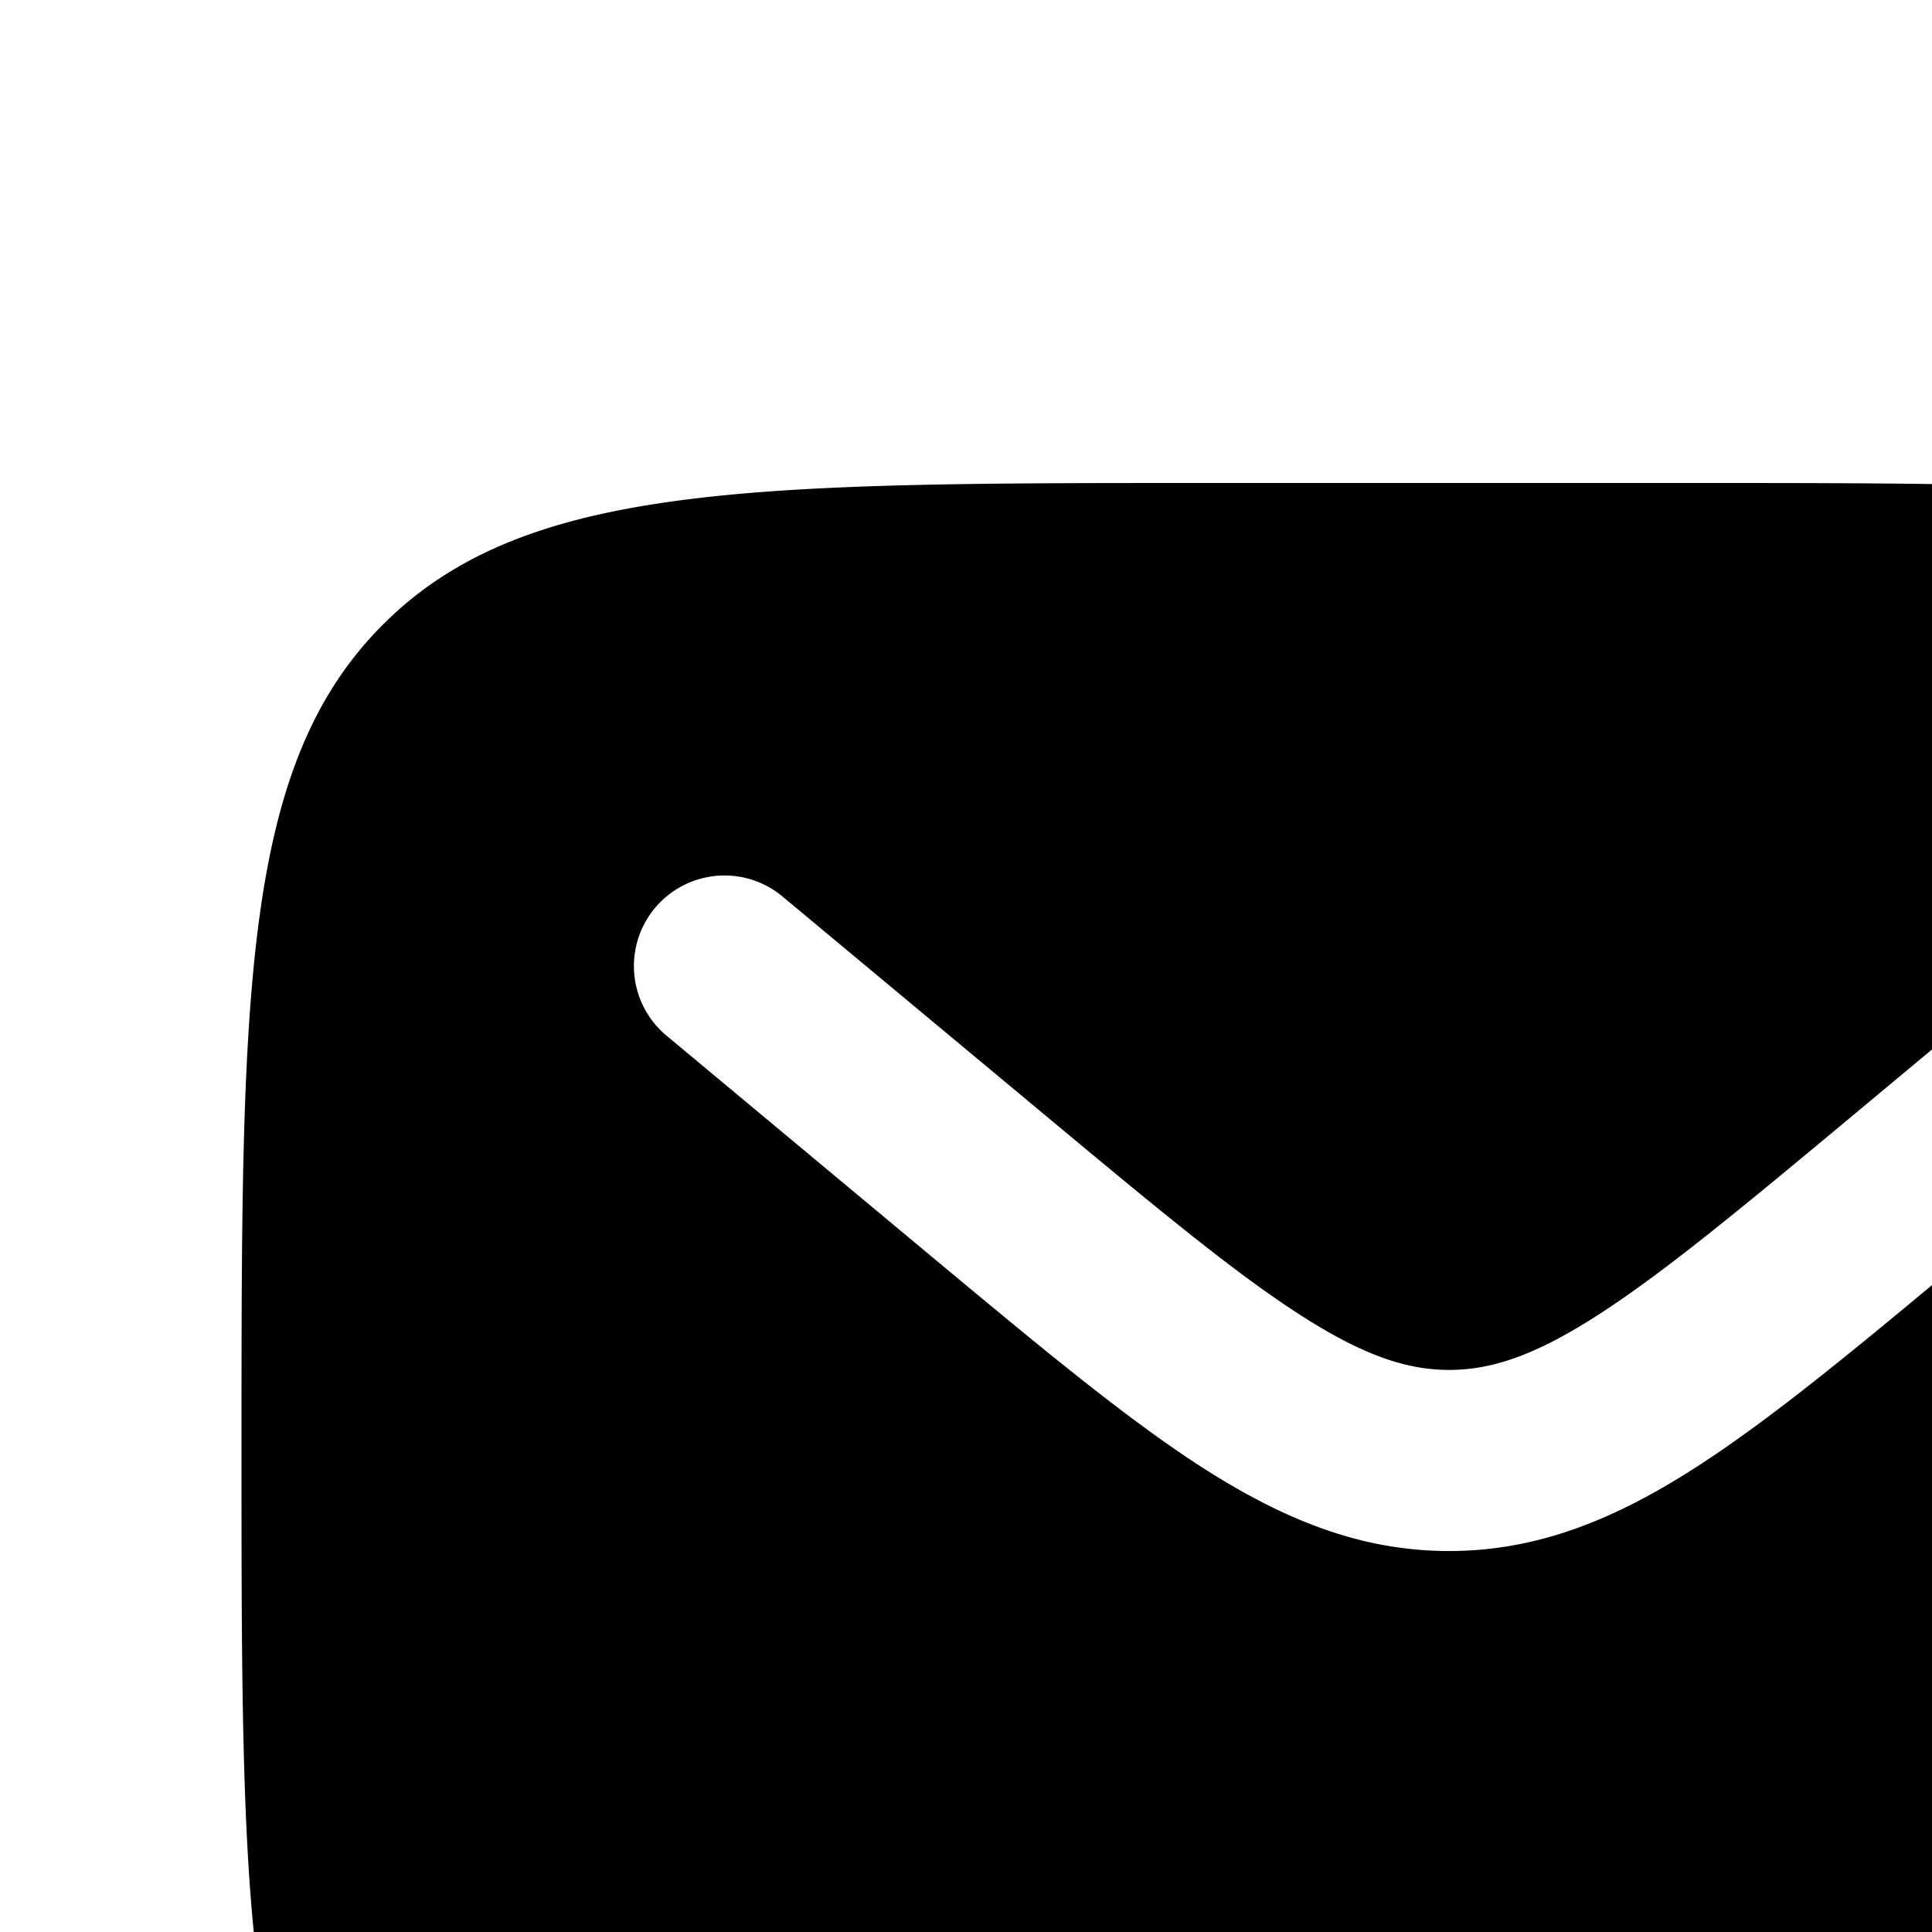 <svg aria-hidden="true" class="iconify iconify--solar minimal__iconify__root css-1js5t0l" height="1em" id="«r30»" role="img" viewbox="0 0 24 24" width="1em" xmlns="http://www.w3.org/2000/svg" xmlns:xlink="http://www.w3.org/1999/xlink"><path clip-rule="evenodd" d="M3.172 5.172C2 6.343 2 8.229 2 12s0 5.657 1.172 6.828S6.229 20 10 20h4c3.771 0 5.657 0 6.828-1.172S22 15.771 22 12s0-5.657-1.172-6.828S17.771 4 14 4h-4C6.229 4 4.343 4 3.172 5.172M18.576 7.52a.75.75 0 0 1-.096 1.056l-2.196 1.83c-.887.74-1.605 1.338-2.24 1.746c-.66.425-1.303.693-2.044.693s-1.384-.269-2.045-.693c-.634-.408-1.352-1.007-2.239-1.745L5.52 8.577a.75.75 0 0 1 .96-1.153l2.16 1.799c.933.777 1.58 1.315 2.128 1.667c.529.34.888.455 1.233.455s.704-.114 1.233-.455c.547-.352 1.195-.89 2.128-1.667l2.159-1.8a.75.75 0 0 1 1.056.097" fill="currentColor" fill-rule="evenodd"></path></svg>